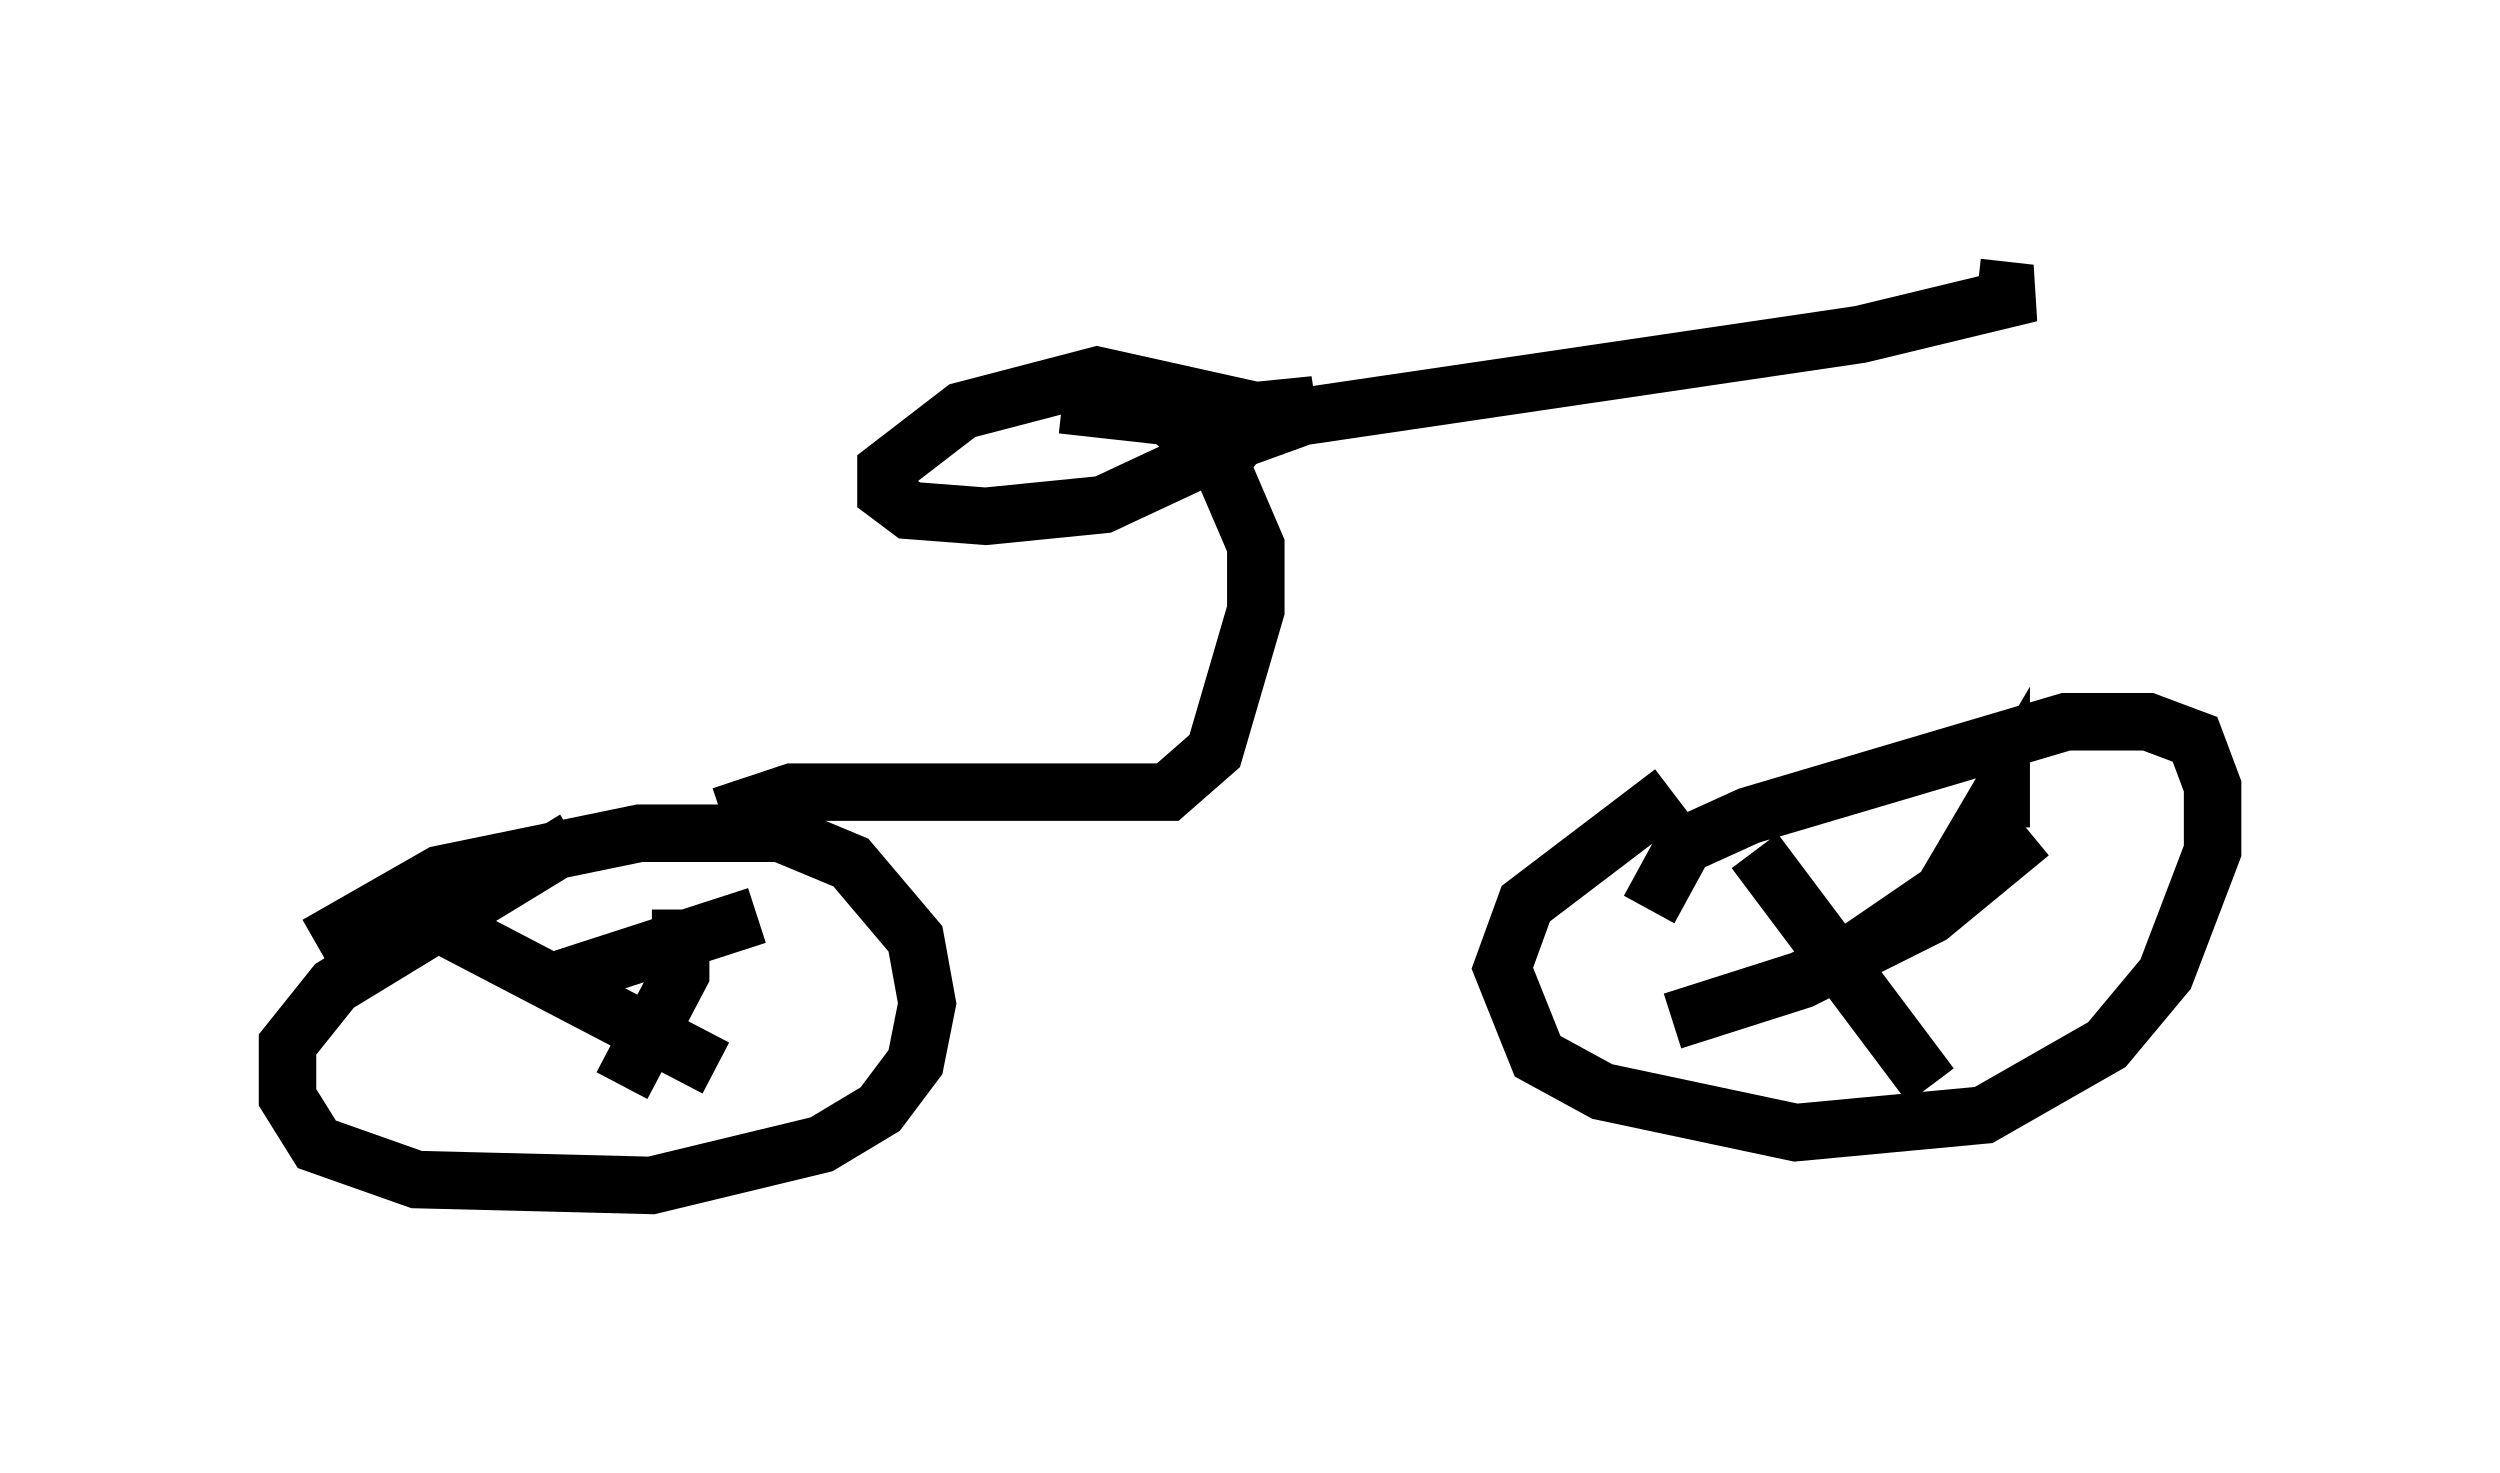 <?xml version="1.0" encoding="utf-8" ?>
<svg baseProfile="full" height="25.619" version="1.1" width="43.484" xmlns="http://www.w3.org/2000/svg" xmlns:ev="http://www.w3.org/2001/xml-events" xmlns:xlink="http://www.w3.org/1999/xlink"><defs /><rect fill="white" height="25.619" width="43.484" x="0" y="0" /><path d="M5.408, 17.658 m0.102, -1.225 l2.144, -1.225 3.471, -0.715 l2.45, 0.0 1.225, 0.51 l1.123, 1.327 0.204, 1.123 l-0.204, 1.021 -0.613, 0.817 l-1.021, 0.613 -2.96, 0.715 l-4.083, -0.102 -1.735, -0.613 l-0.51, -0.817 0.0, -0.919 l0.817, -1.021 4.185, -2.552 m18.681, 1.225 l0.613, -1.123 1.123, -0.51 l5.513, -1.633 1.429, 0.0 l0.817, 0.306 0.306, 0.817 l0.0, 1.123 -0.817, 2.144 l-1.021, 1.225 -2.144, 1.225 l-3.267, 0.306 -3.369, -0.715 l-1.123, -0.613 -0.613, -1.531 l0.408, -1.123 2.552, -1.94 m-17.252, 2.042 l0.0, 1.123 -1.021, 1.94 m2.348, -2.96 l-3.471, 1.123 m-1.94, -0.919 l4.696, 2.45 m18.069, -3.777 l3.063, 4.083 m1.225, -4.492 l0.0, -0.613 -1.021, 1.735 l-1.94, 1.327 m3.471, -2.348 l-1.735, 1.429 -2.246, 1.123 l-2.246, 0.715 m-16.538, -3.573 l1.225, -0.408 6.533, 0.0 l0.817, -0.715 0.715, -2.45 l0.0, -1.123 -0.613, -1.429 l0.306, -0.408 1.123, -0.408 l9.698, -1.429 2.96, -0.715 l-0.919, -0.102 m-12.046, 2.144 l0.51, -0.102 -1.021, 0.102 l-2.756, -0.613 -2.348, 0.613 l-1.327, 1.021 0.0, 0.408 l0.408, 0.306 1.327, 0.102 l2.042, -0.204 1.531, -0.715 l0.102, -0.408 -0.51, -0.408 l-1.838, -0.204 " fill="none" stroke="black" stroke-width="1" /></svg>